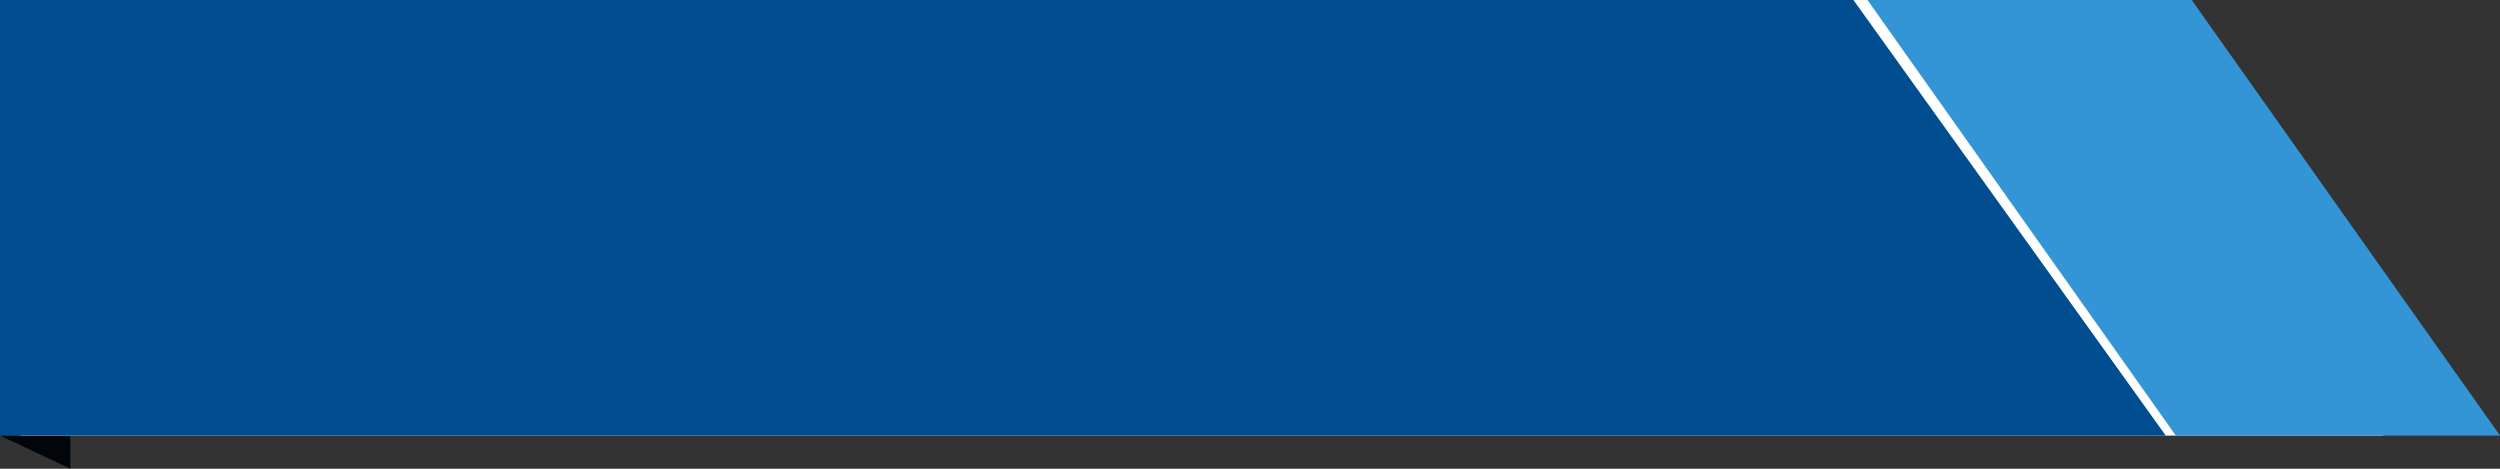 <svg id="グループ_5984" data-name="グループ 5984" xmlns="http://www.w3.org/2000/svg" width="320" height="60" viewBox="0 0 320 60">
  <rect x="0" y="0" width="320" height="60" fill="#333333" stroke="none"/>
  <path id="パス_363" data-name="パス 363" d="M49,517.738l-9-4.246h9Z" transform="translate(-40 -457.738)" fill="#00060a"/>
  <path id="パス_361" data-name="パス 361" d="M743,934v55.754h302.433L1006.048,934Z" transform="translate(-740.369 -934)" fill="#fff"/>
  <path id="パス_364" data-name="パス 364" d="M625,934l39.468,55.754h41.5L666.5,934H625Z" transform="translate(-385.964 -934)" fill="#3495d6"/>
  <path id="パス_362" data-name="パス 362" d="M743,934v55.754h277.215L980.238,934Z" transform="translate(-743 -934)" fill="#004d8f"/>
</svg>
